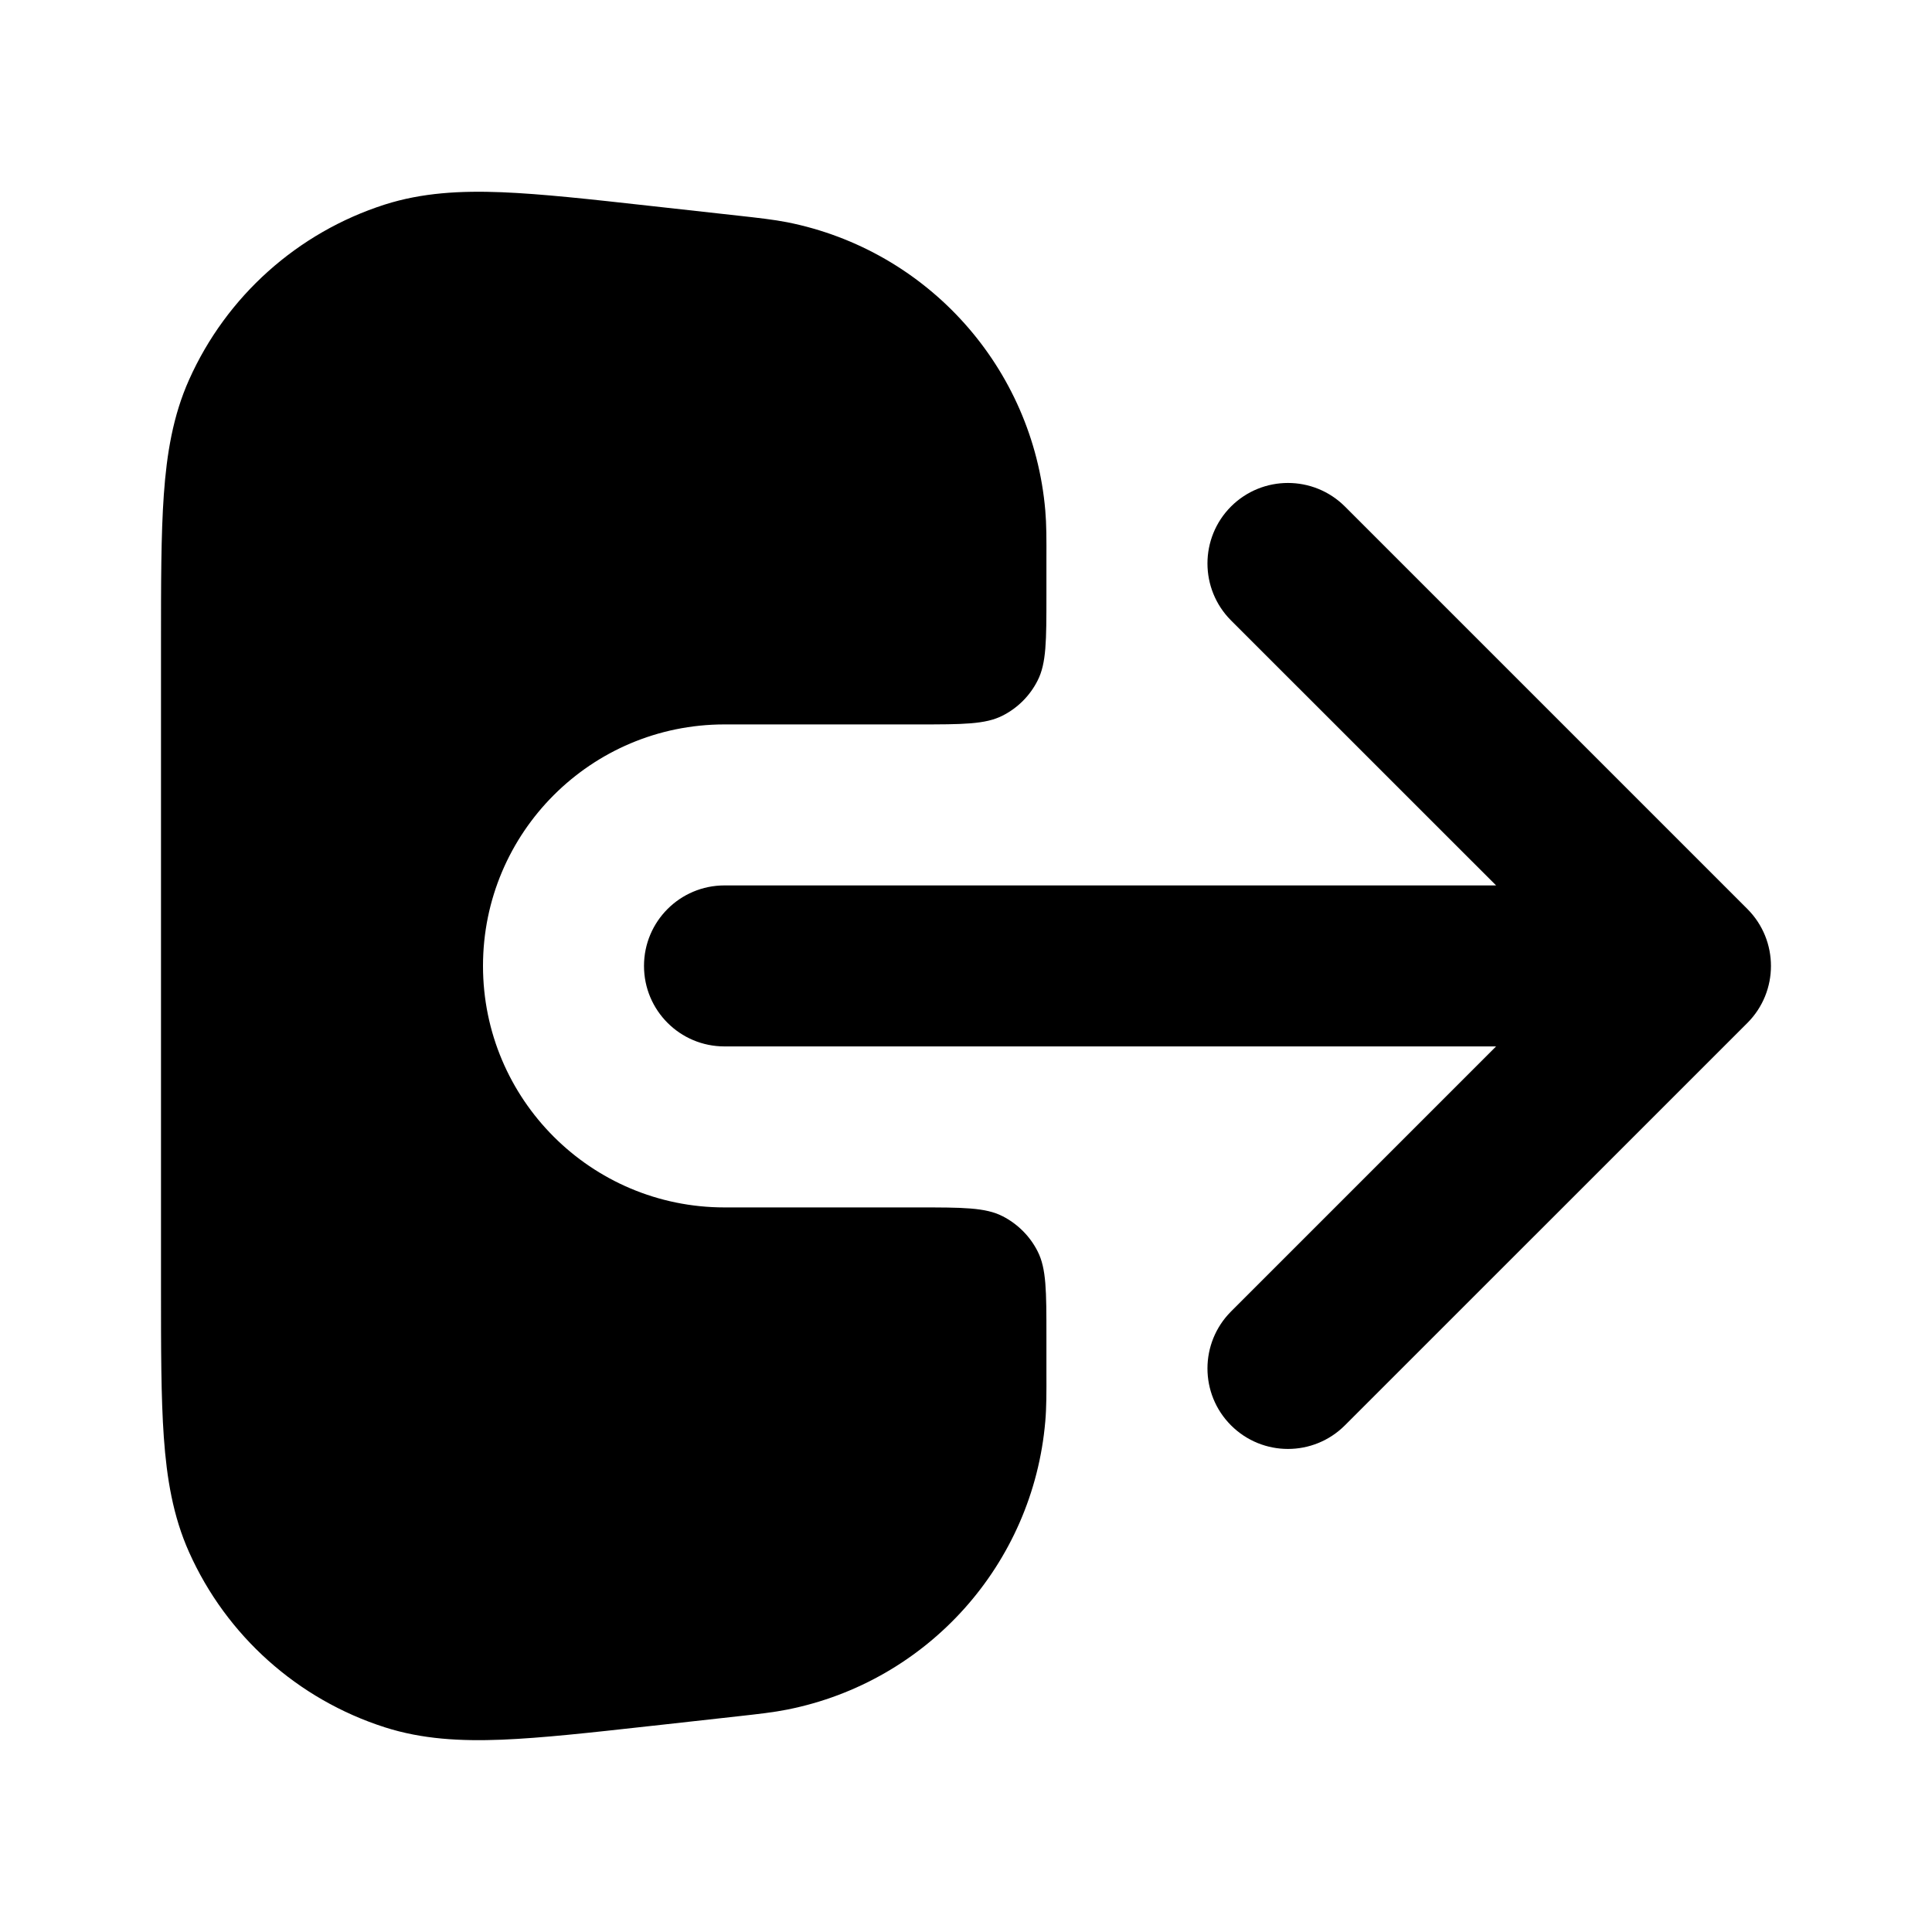 <svg class="w-6 h-6" viewBox="0 0 24 24" fill="currentColor" xmlns="http://www.w3.org/2000/svg">
<path d="M6.234 2.388C6.729 2.408 7.334 2.475 8.071 2.557L9.171 2.679C9.423 2.707 9.611 2.728 9.78 2.761C11.526 3.109 12.833 4.568 12.985 6.342C13 6.514 13 6.703 12.999 6.956V7.399C12.999 7.959 12.999 8.239 12.89 8.453C12.795 8.642 12.642 8.795 12.454 8.89C12.24 8.999 11.96 8.999 11.399 8.999H9C7.343 8.999 6 10.342 6 11.999C6 13.656 7.343 14.999 9 14.999H11.399C11.96 14.999 12.24 14.999 12.454 15.108C12.642 15.204 12.795 15.357 12.89 15.545C12.999 15.759 12.999 16.039 12.999 16.599V17.043C13 17.296 13 17.485 12.985 17.656C12.833 19.43 11.526 20.89 9.78 21.237C9.611 21.271 9.423 21.292 9.171 21.32L8.109 21.438L8.107 21.438L8.071 21.442C7.334 21.524 6.729 21.591 6.234 21.611C5.722 21.631 5.245 21.606 4.78 21.457C3.697 21.11 2.812 20.319 2.348 19.28C2.149 18.835 2.071 18.363 2.035 17.853C2 17.358 2 16.749 2 16.008V7.991C2 7.25 2 6.641 2.035 6.146C2.071 5.636 2.149 5.164 2.348 4.719C2.812 3.68 3.697 2.888 4.78 2.541C5.245 2.393 5.722 2.368 6.234 2.388Z"/>
<path d="M15.292 6.292C15.683 5.902 16.316 5.902 16.707 6.292L21.707 11.292C22.097 11.683 22.097 12.316 21.707 12.707L16.707 17.706C16.316 18.097 15.683 18.097 15.292 17.706C14.902 17.316 14.902 16.683 15.292 16.292L18.585 12.999H9C8.447 12.999 8 12.552 8 11.999C8 11.447 8.447 10.999 9 10.999H18.585L15.292 7.707C14.902 7.316 14.902 6.683 15.292 6.292Z"/>
</svg>
